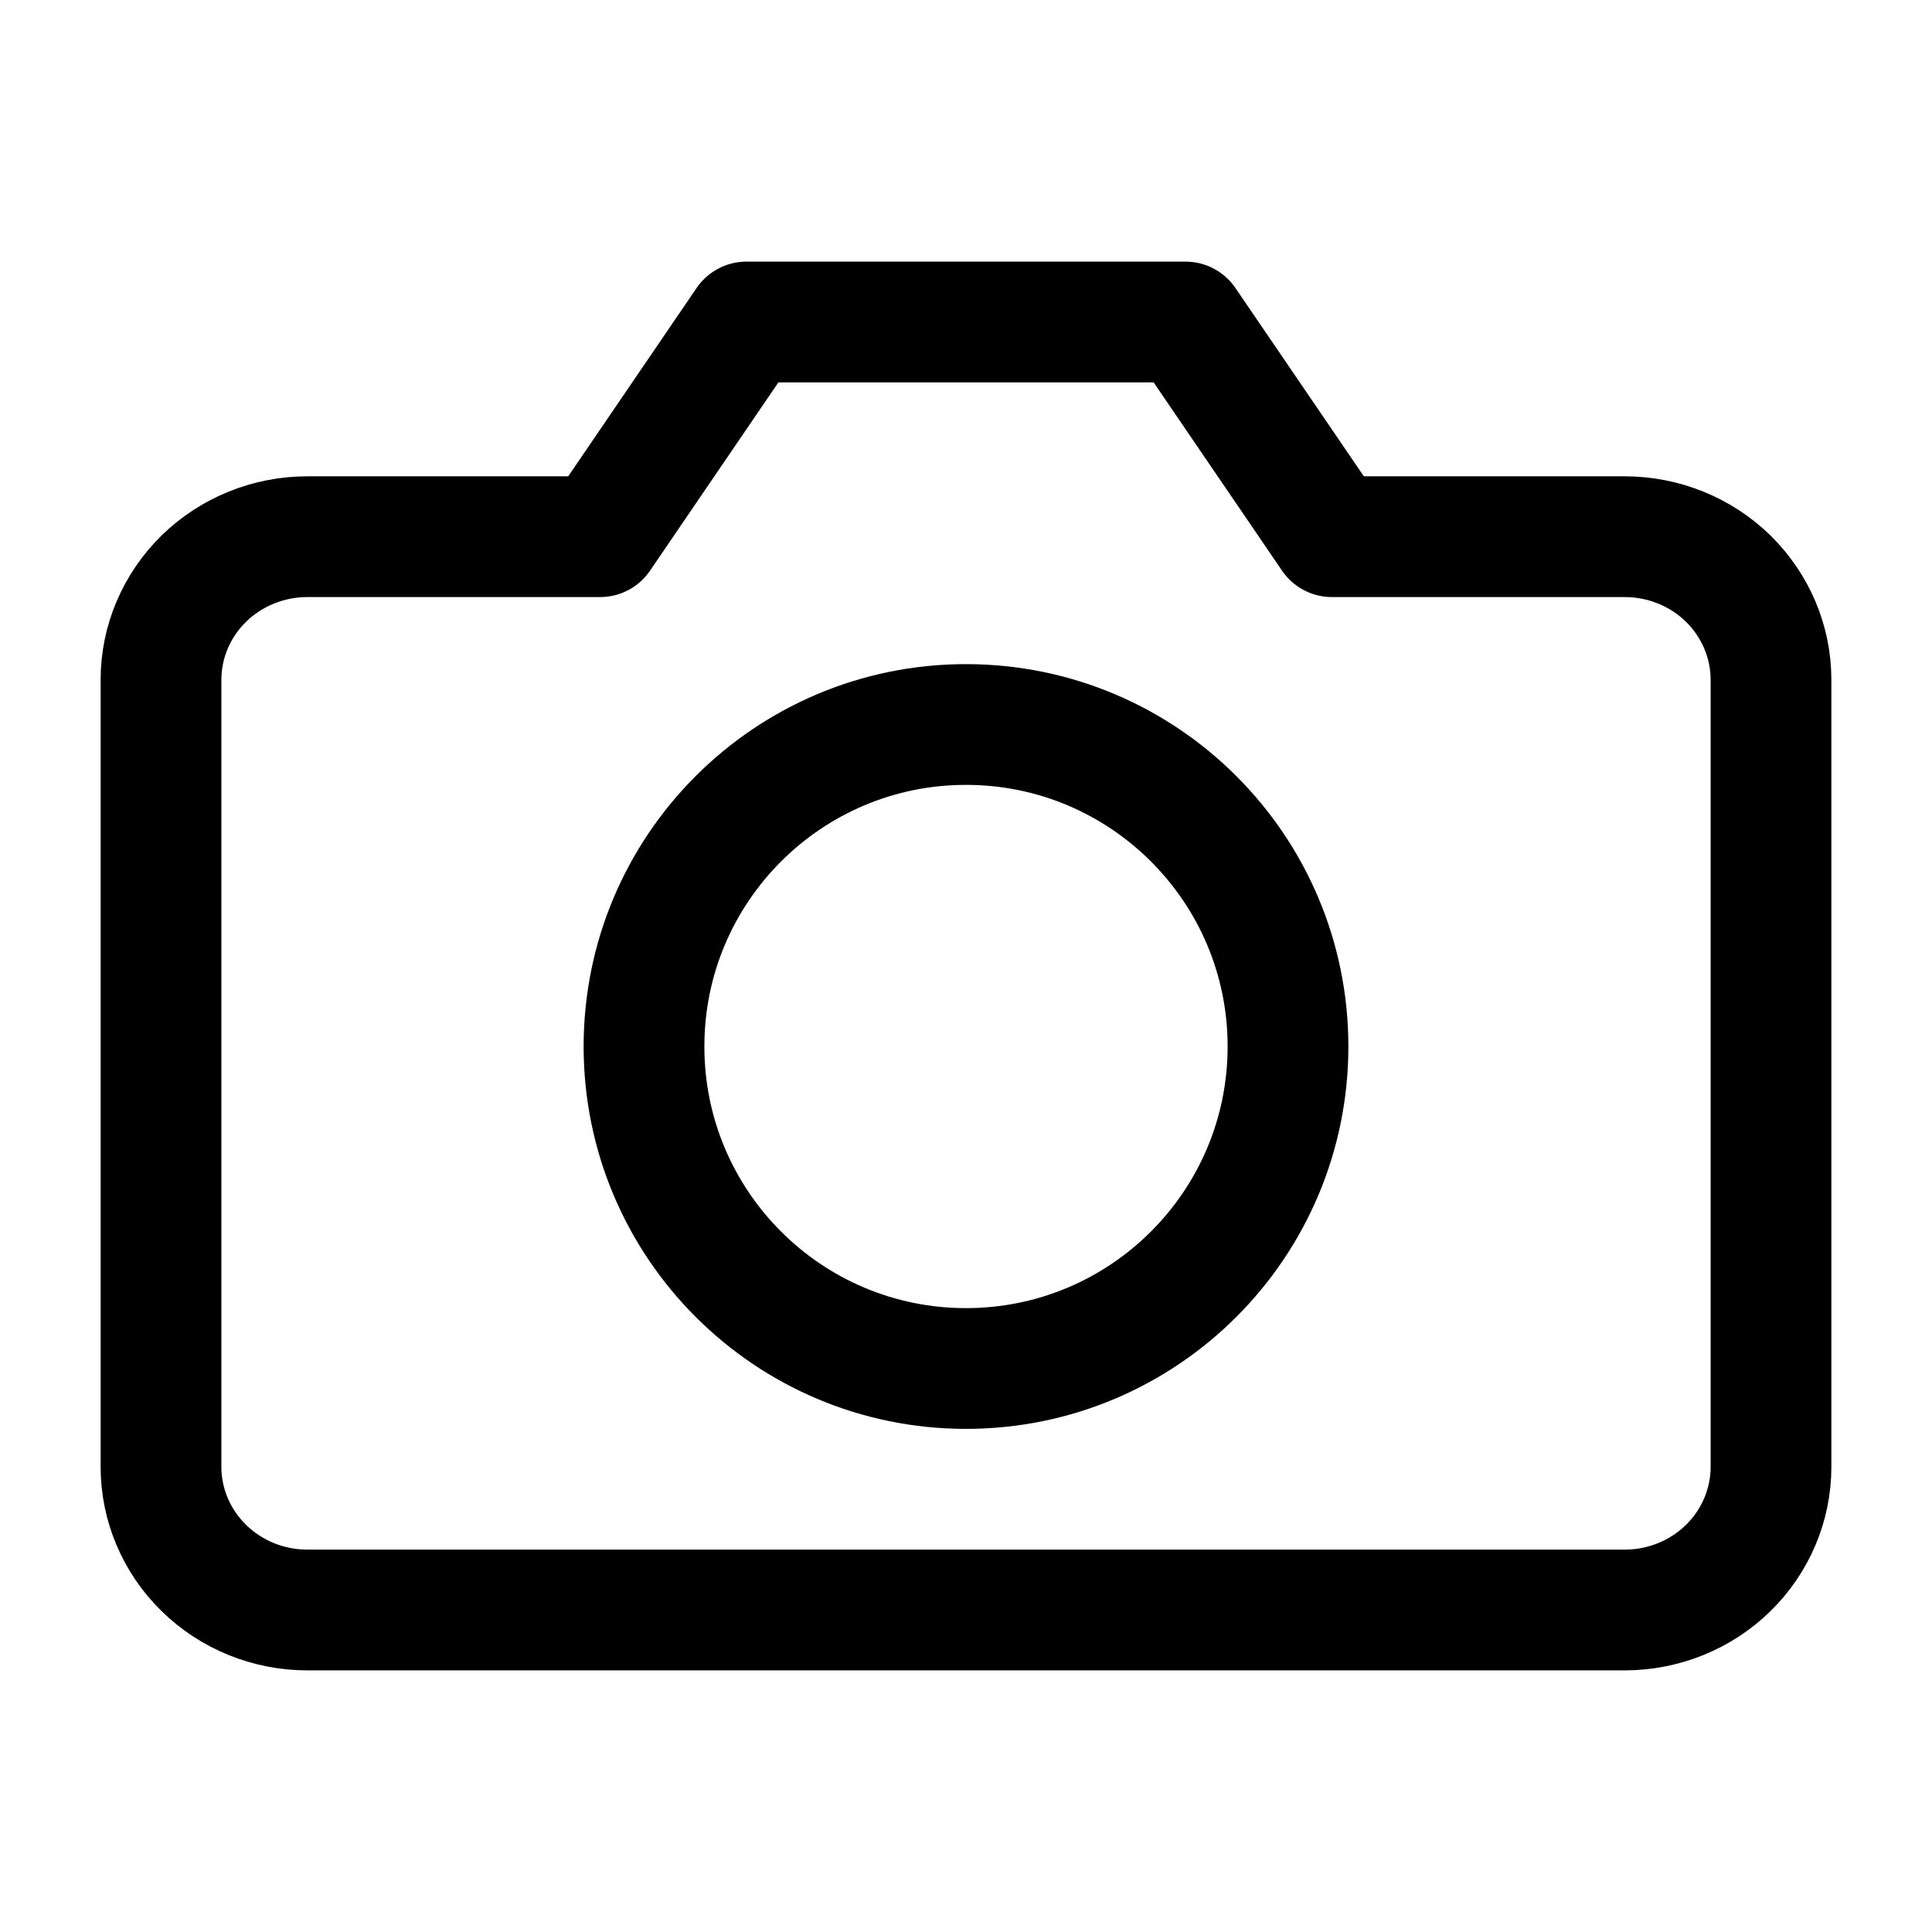 <svg width="24" height="24" viewBox="0 0 24 24" fill="none" xmlns="http://www.w3.org/2000/svg">
<path d="M22 18.222C22 18.694 21.808 19.146 21.468 19.479C21.127 19.813 20.664 20 20.182 20H3.818C3.336 20 2.874 19.813 2.533 19.479C2.192 19.146 2 18.694 2 18.222V8.444C2 7.973 2.192 7.521 2.533 7.187C2.874 6.854 3.336 6.667 3.818 6.667H7.455L9.273 4H14.727L16.546 6.667H20.182C20.664 6.667 21.127 6.854 21.468 7.187C21.808 7.521 22 7.973 22 8.444V18.222Z" stroke="black" stroke-width="1.5" stroke-linecap="round" stroke-linejoin="round"/>
<path d="M12 17C14.209 17 16 15.209 16 13C16 10.791 14.209 9 12 9C9.791 9 8 10.791 8 13C8 15.209 9.791 17 12 17Z" stroke="black" stroke-width="1.5" stroke-linecap="round" stroke-linejoin="round"/>
</svg>
